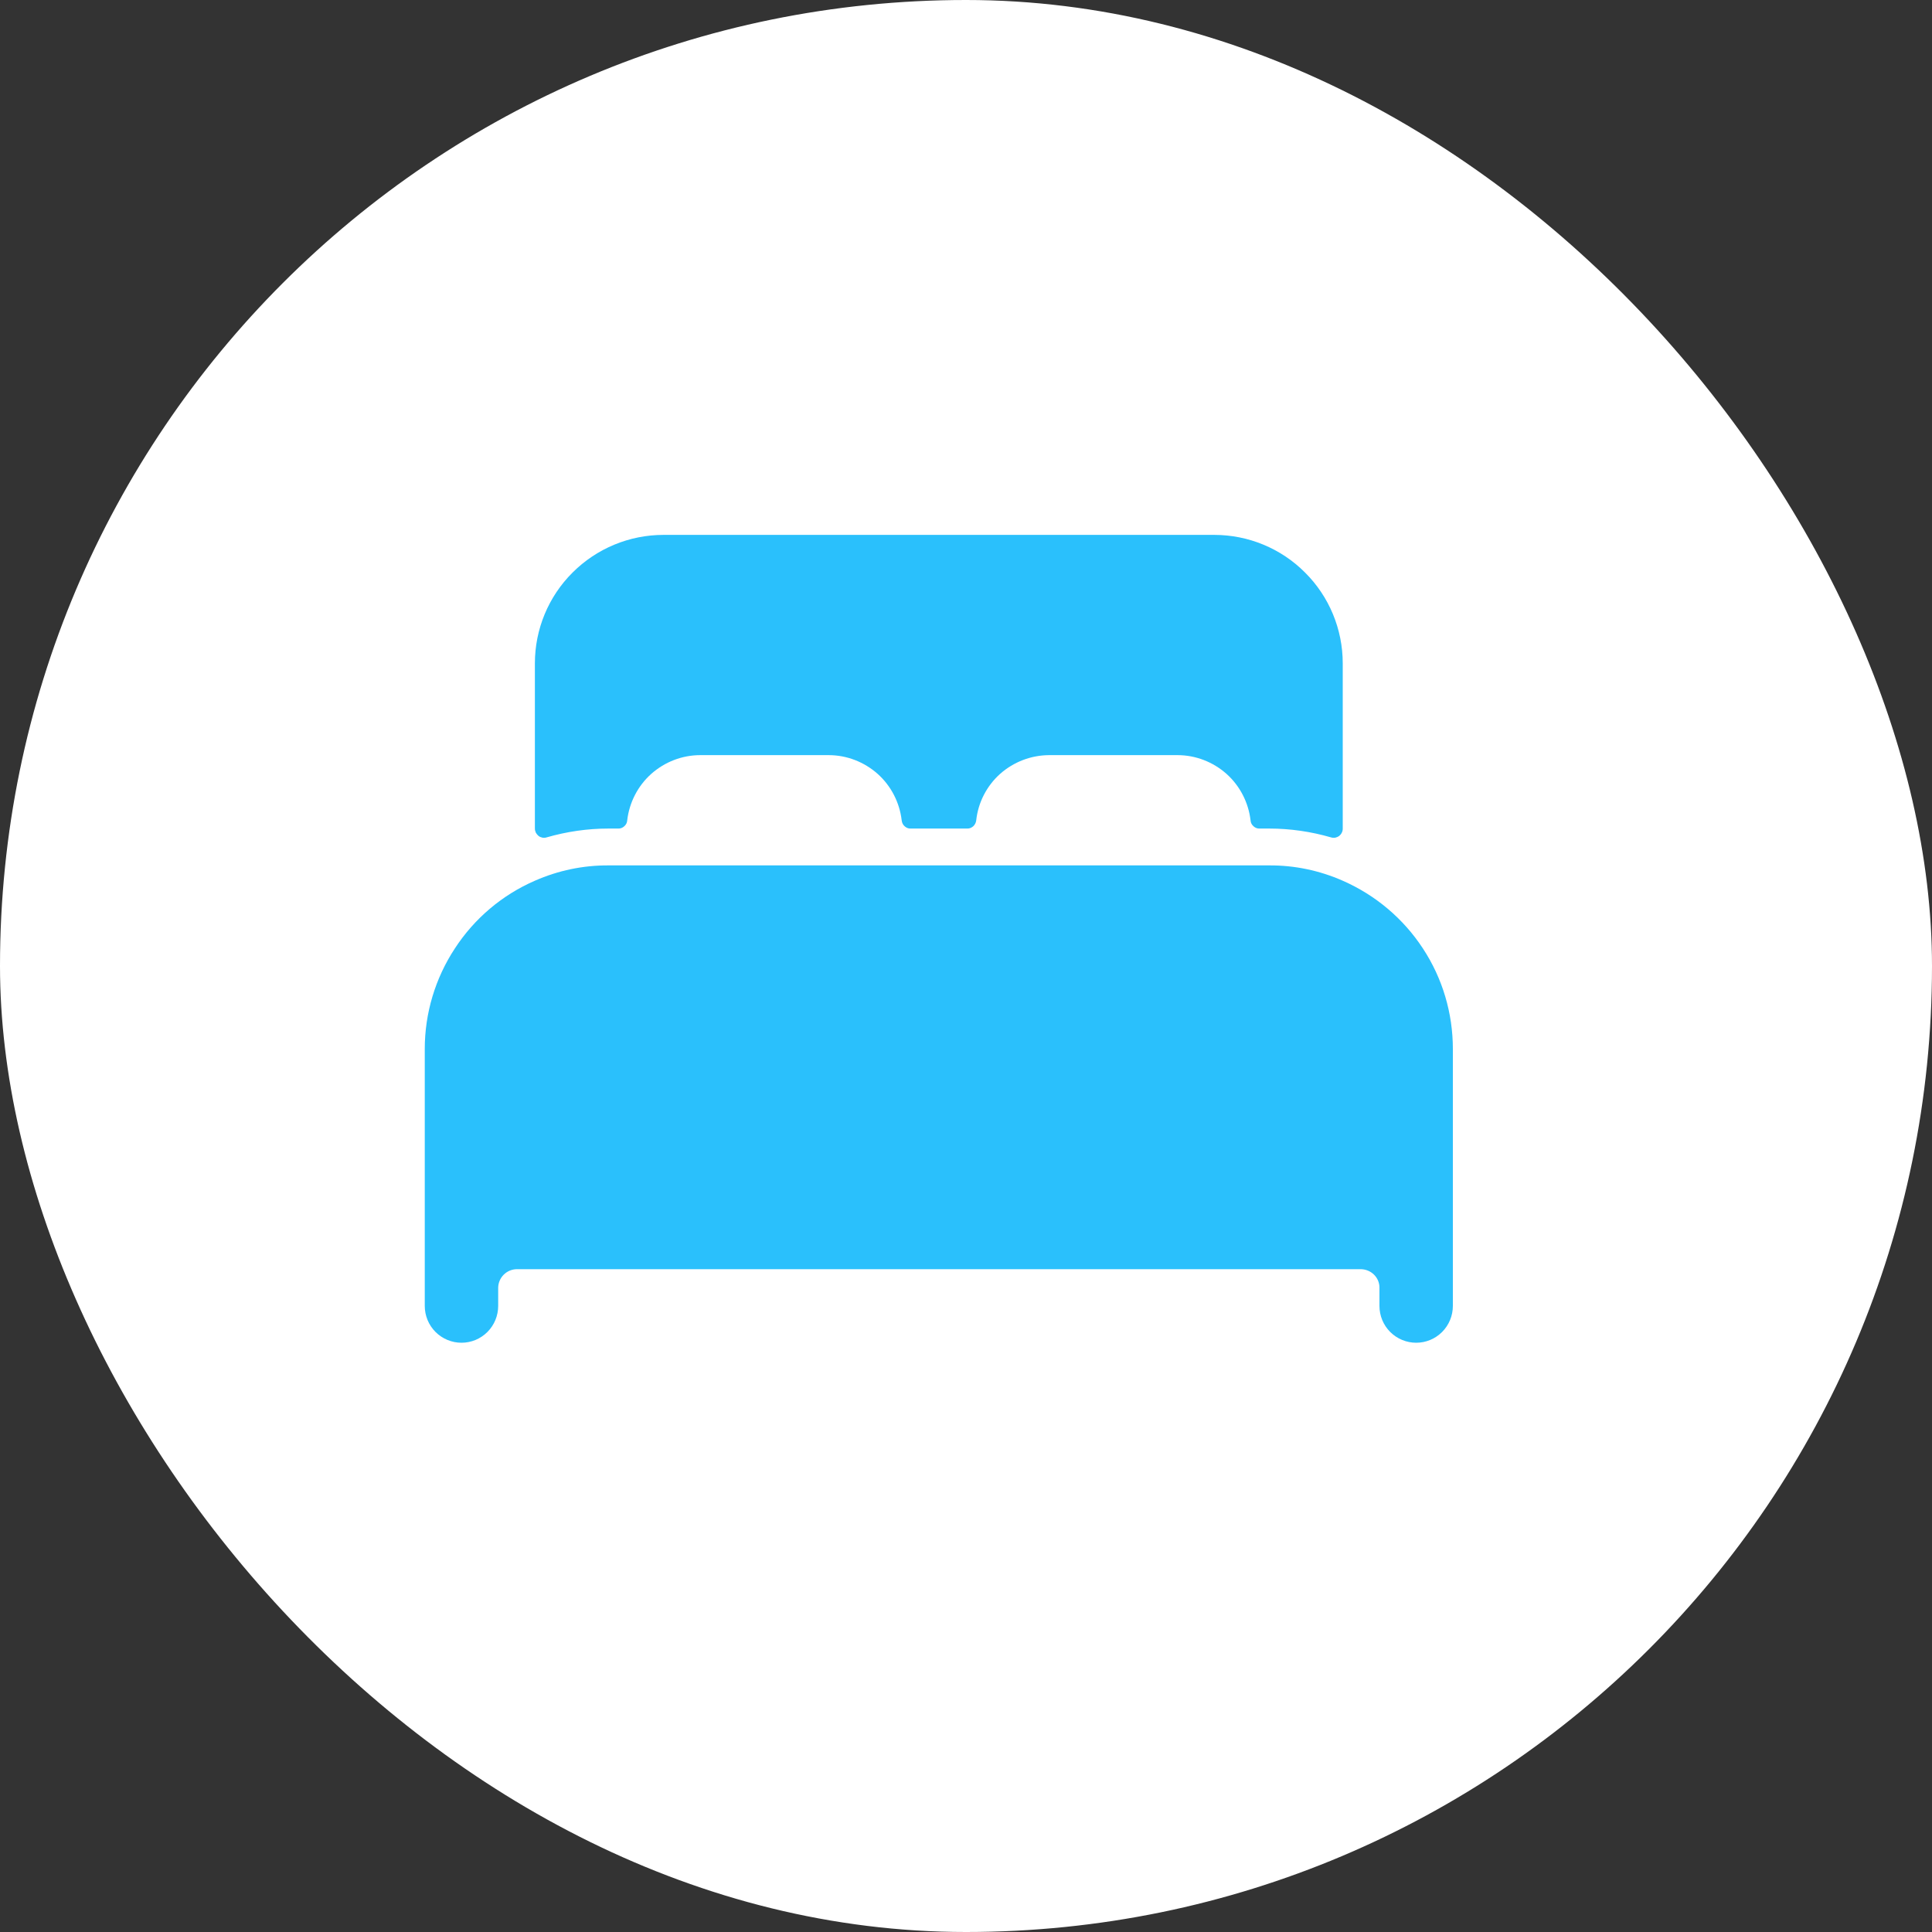 <svg width="14" height="14" viewBox="0 0 14 14" fill="none" xmlns="http://www.w3.org/2000/svg">
<rect x="0" y="0" width="14" height="14" fill="#333333" stroke="none"/>
<rect width="14" height="14" rx="7" fill="white"/>
<path d="M9.73 6.382C9.562 6.308 9.381 6.27 9.198 6.271H4.409C4.225 6.27 4.044 6.308 3.876 6.382C3.639 6.485 3.437 6.656 3.296 6.873C3.154 7.089 3.078 7.342 3.078 7.601V9.463C3.078 9.534 3.106 9.602 3.156 9.652C3.206 9.702 3.274 9.73 3.344 9.73C3.415 9.73 3.482 9.702 3.532 9.652C3.582 9.602 3.61 9.534 3.61 9.463V9.33C3.611 9.295 3.625 9.262 3.65 9.237C3.675 9.212 3.708 9.198 3.743 9.197H9.863C9.898 9.198 9.932 9.212 9.957 9.237C9.982 9.262 9.996 9.295 9.996 9.33V9.463C9.996 9.534 10.024 9.602 10.074 9.652C10.124 9.702 10.192 9.73 10.262 9.73C10.333 9.73 10.4 9.702 10.45 9.652C10.5 9.602 10.528 9.534 10.528 9.463V7.601C10.528 7.342 10.453 7.089 10.311 6.873C10.169 6.656 9.967 6.486 9.73 6.382ZM8.799 3.876H4.808C4.561 3.876 4.324 3.974 4.149 4.149C3.974 4.323 3.876 4.56 3.876 4.807V6.004C3.876 6.015 3.879 6.025 3.883 6.034C3.888 6.043 3.895 6.051 3.903 6.058C3.911 6.064 3.921 6.068 3.931 6.07C3.941 6.072 3.951 6.071 3.961 6.068C4.107 6.026 4.257 6.004 4.409 6.004H4.479C4.495 6.005 4.511 5.999 4.523 5.988C4.536 5.977 4.544 5.962 4.545 5.945C4.56 5.815 4.622 5.695 4.719 5.608C4.817 5.521 4.943 5.472 5.074 5.472H6.005C6.136 5.472 6.262 5.521 6.36 5.608C6.457 5.695 6.519 5.815 6.534 5.945C6.536 5.962 6.543 5.977 6.556 5.988C6.568 5.999 6.584 6.005 6.6 6.004H7.007C7.024 6.005 7.039 5.999 7.052 5.988C7.064 5.977 7.072 5.962 7.074 5.945C7.088 5.815 7.15 5.695 7.247 5.608C7.345 5.521 7.471 5.473 7.601 5.472H8.533C8.664 5.472 8.79 5.521 8.888 5.608C8.985 5.695 9.047 5.815 9.062 5.945C9.063 5.962 9.071 5.977 9.084 5.988C9.096 5.999 9.112 6.005 9.128 6.004H9.198C9.349 6.004 9.5 6.026 9.645 6.068C9.655 6.071 9.665 6.072 9.676 6.07C9.686 6.068 9.695 6.064 9.704 6.058C9.712 6.051 9.719 6.043 9.723 6.034C9.728 6.025 9.73 6.015 9.73 6.004V4.807C9.73 4.56 9.632 4.323 9.457 4.149C9.283 3.974 9.046 3.876 8.799 3.876Z" fill="#2AC0FC"/>
</svg>
